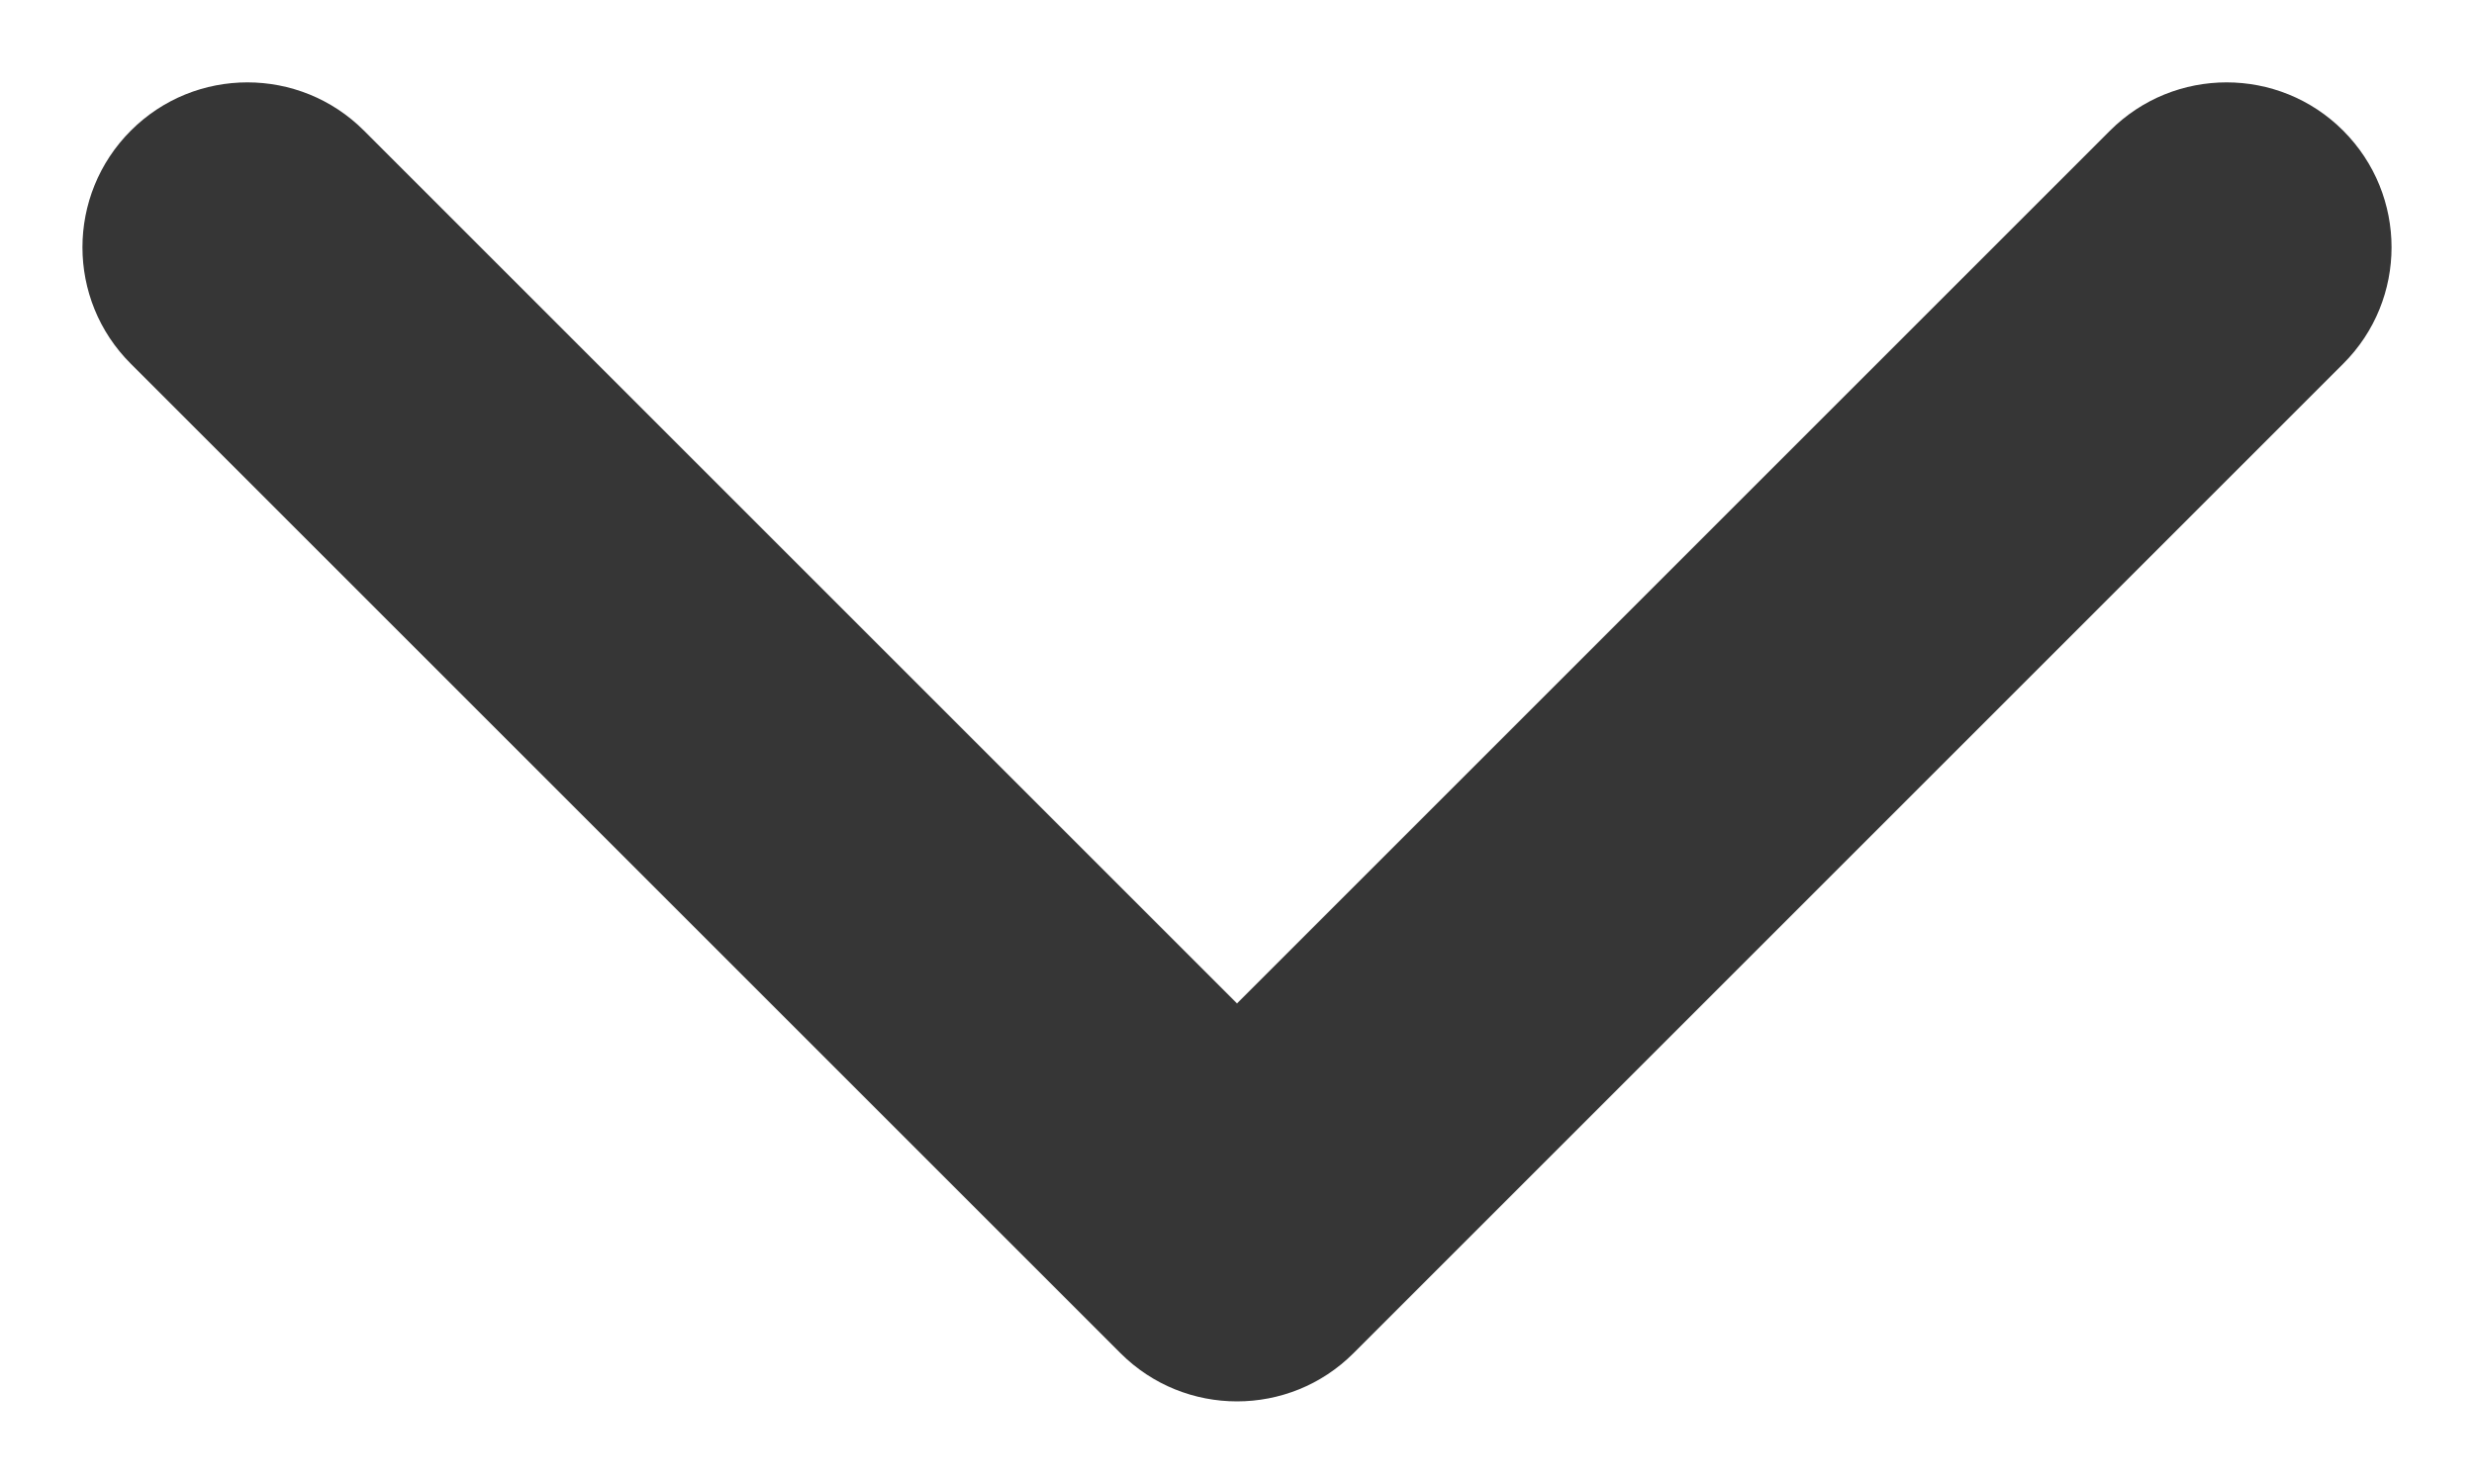 <svg width="10" height="6" viewBox="0 0 10 6" fill="none" xmlns="http://www.w3.org/2000/svg">
<path fill-rule="evenodd" clip-rule="evenodd" d="M0.529 0.528C0.789 0.268 1.211 0.268 1.471 0.528L5 4.057L8.529 0.528C8.789 0.268 9.211 0.268 9.471 0.528C9.732 0.789 9.732 1.211 9.471 1.471L5.471 5.471C5.211 5.731 4.789 5.731 4.529 5.471L0.529 1.471C0.268 1.211 0.268 0.789 0.529 0.528Z" fill="#363636"/>
</svg>

